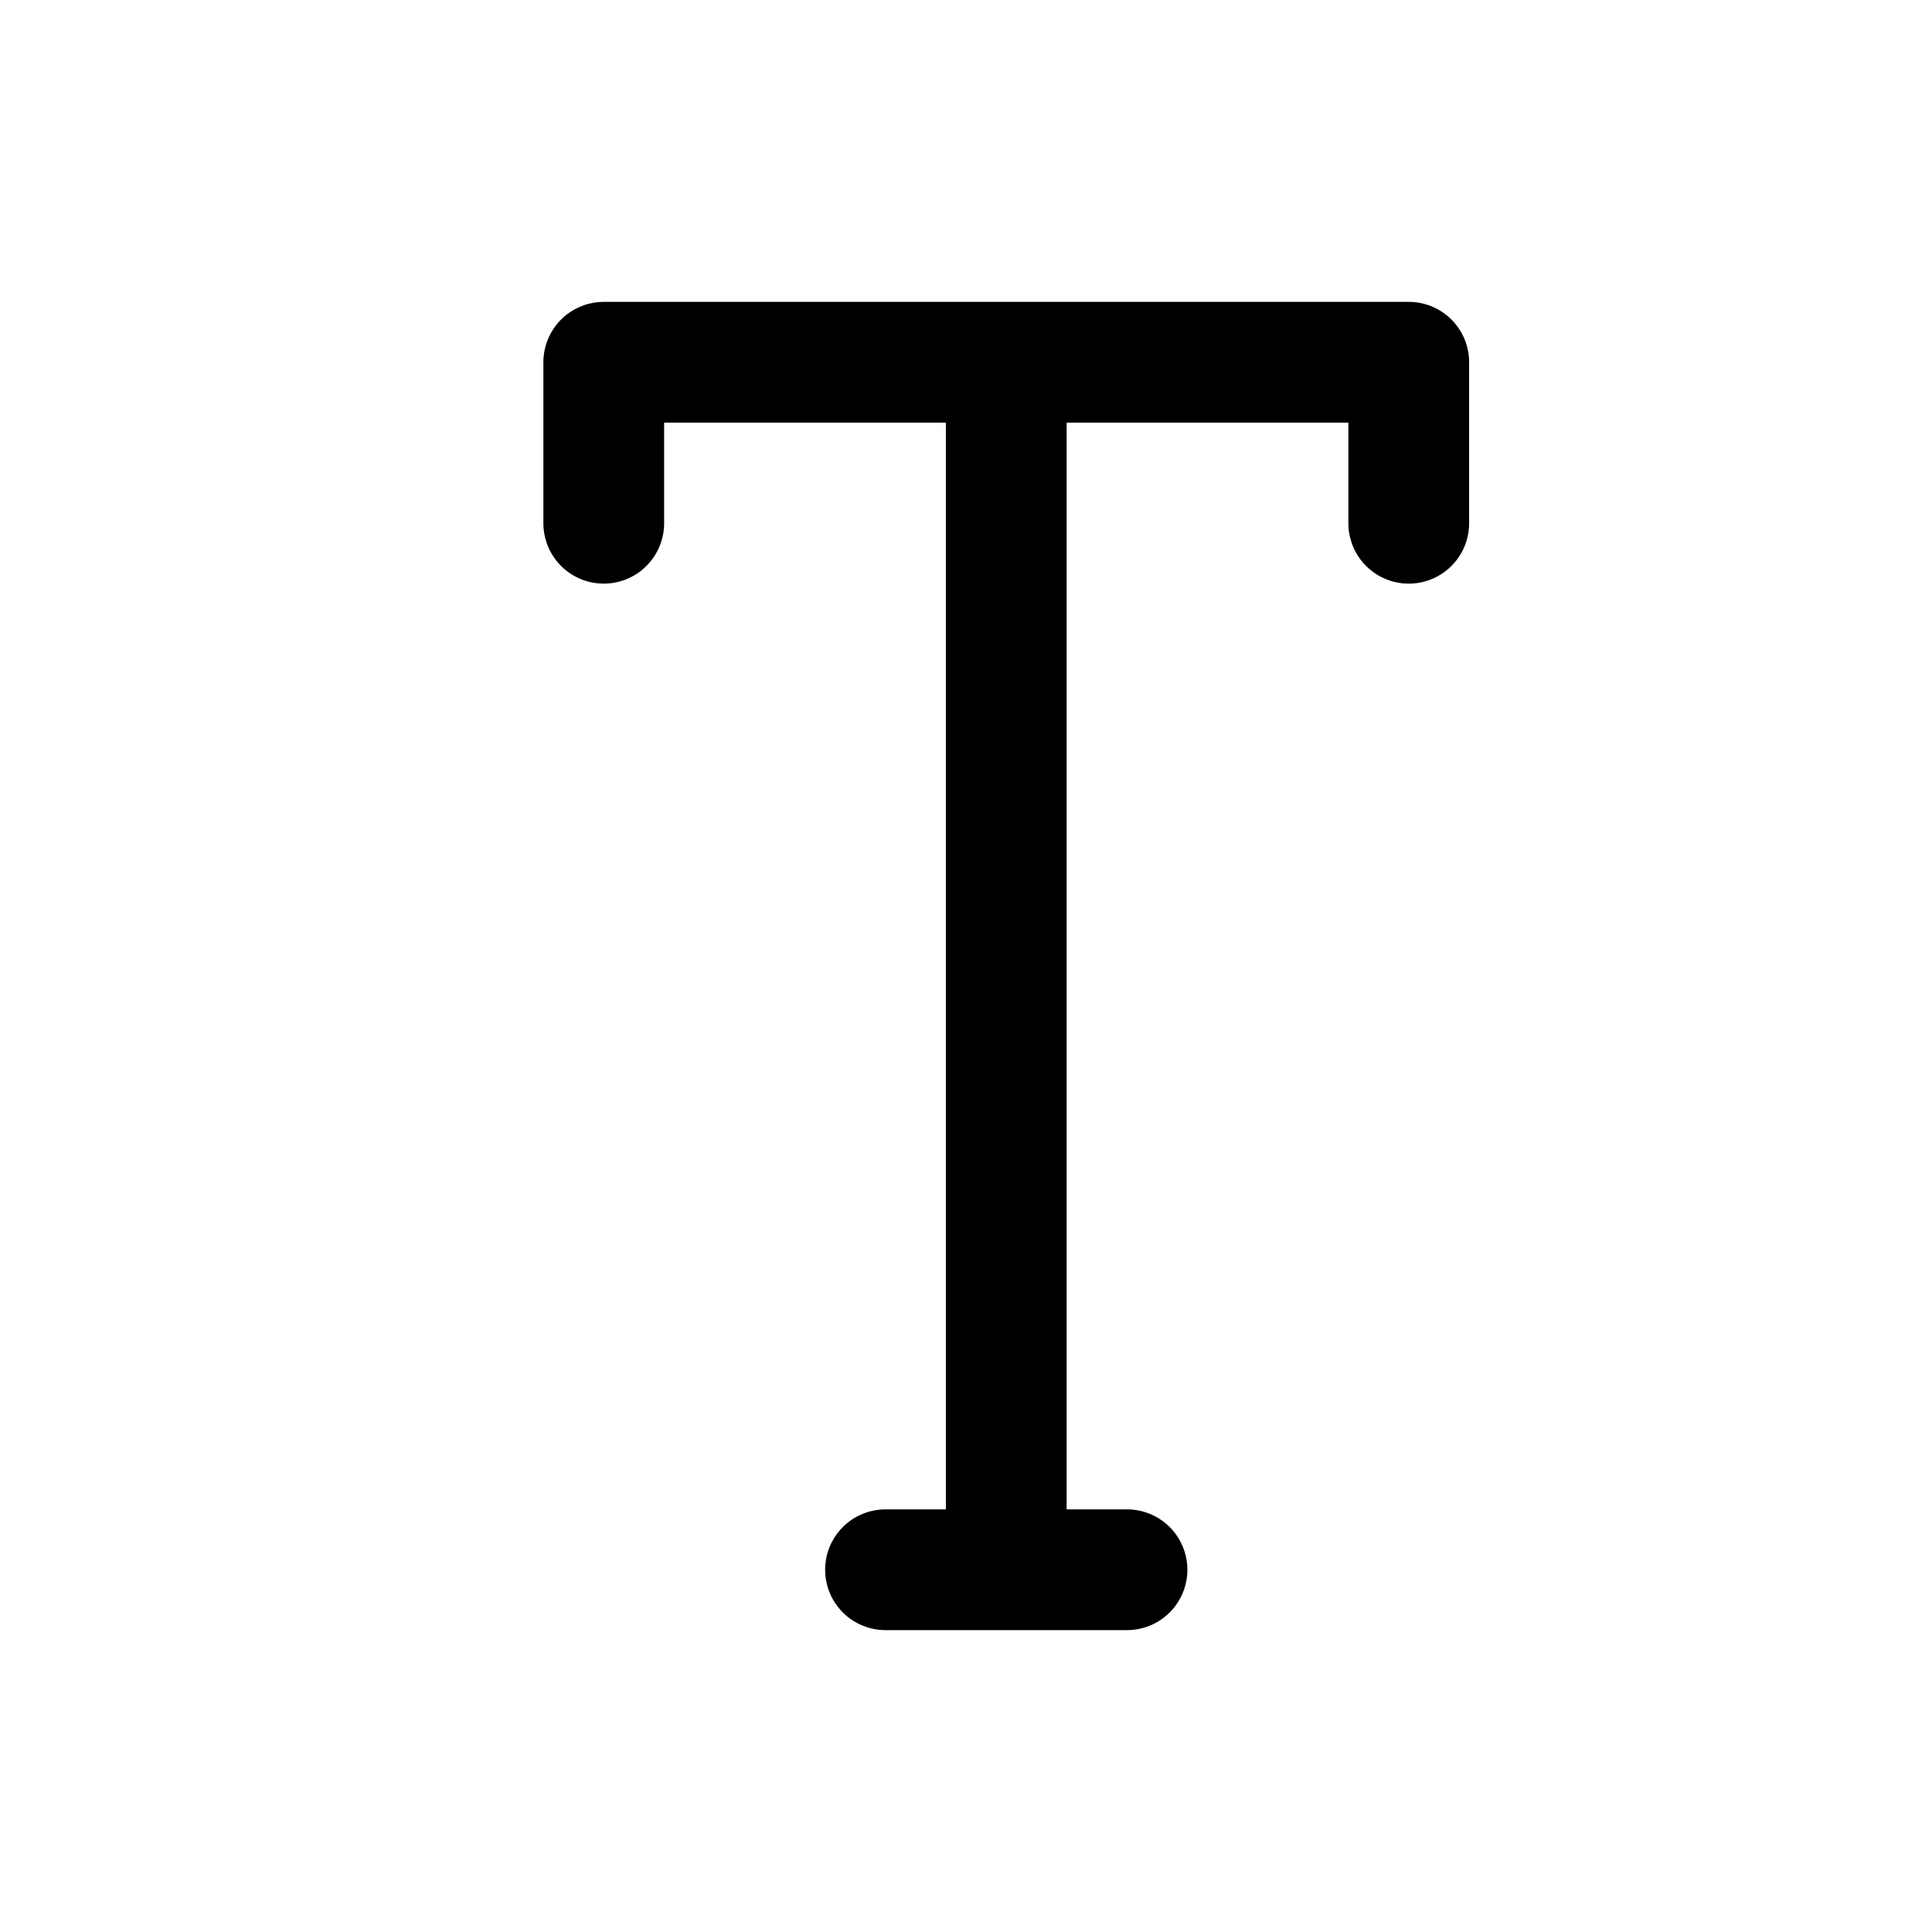 <svg width="24" height="24" viewBox="0 0 24 24" xmlns="http://www.w3.org/2000/svg">
    <path d="M12.5 4.5v15m-5-15h10m-6.5 15h3m3.5-15v2m-10-2v2" stroke="currentColor" stroke-width="1.5" fill="none" fill-rule="evenodd" stroke-linecap="round"/>
</svg>
